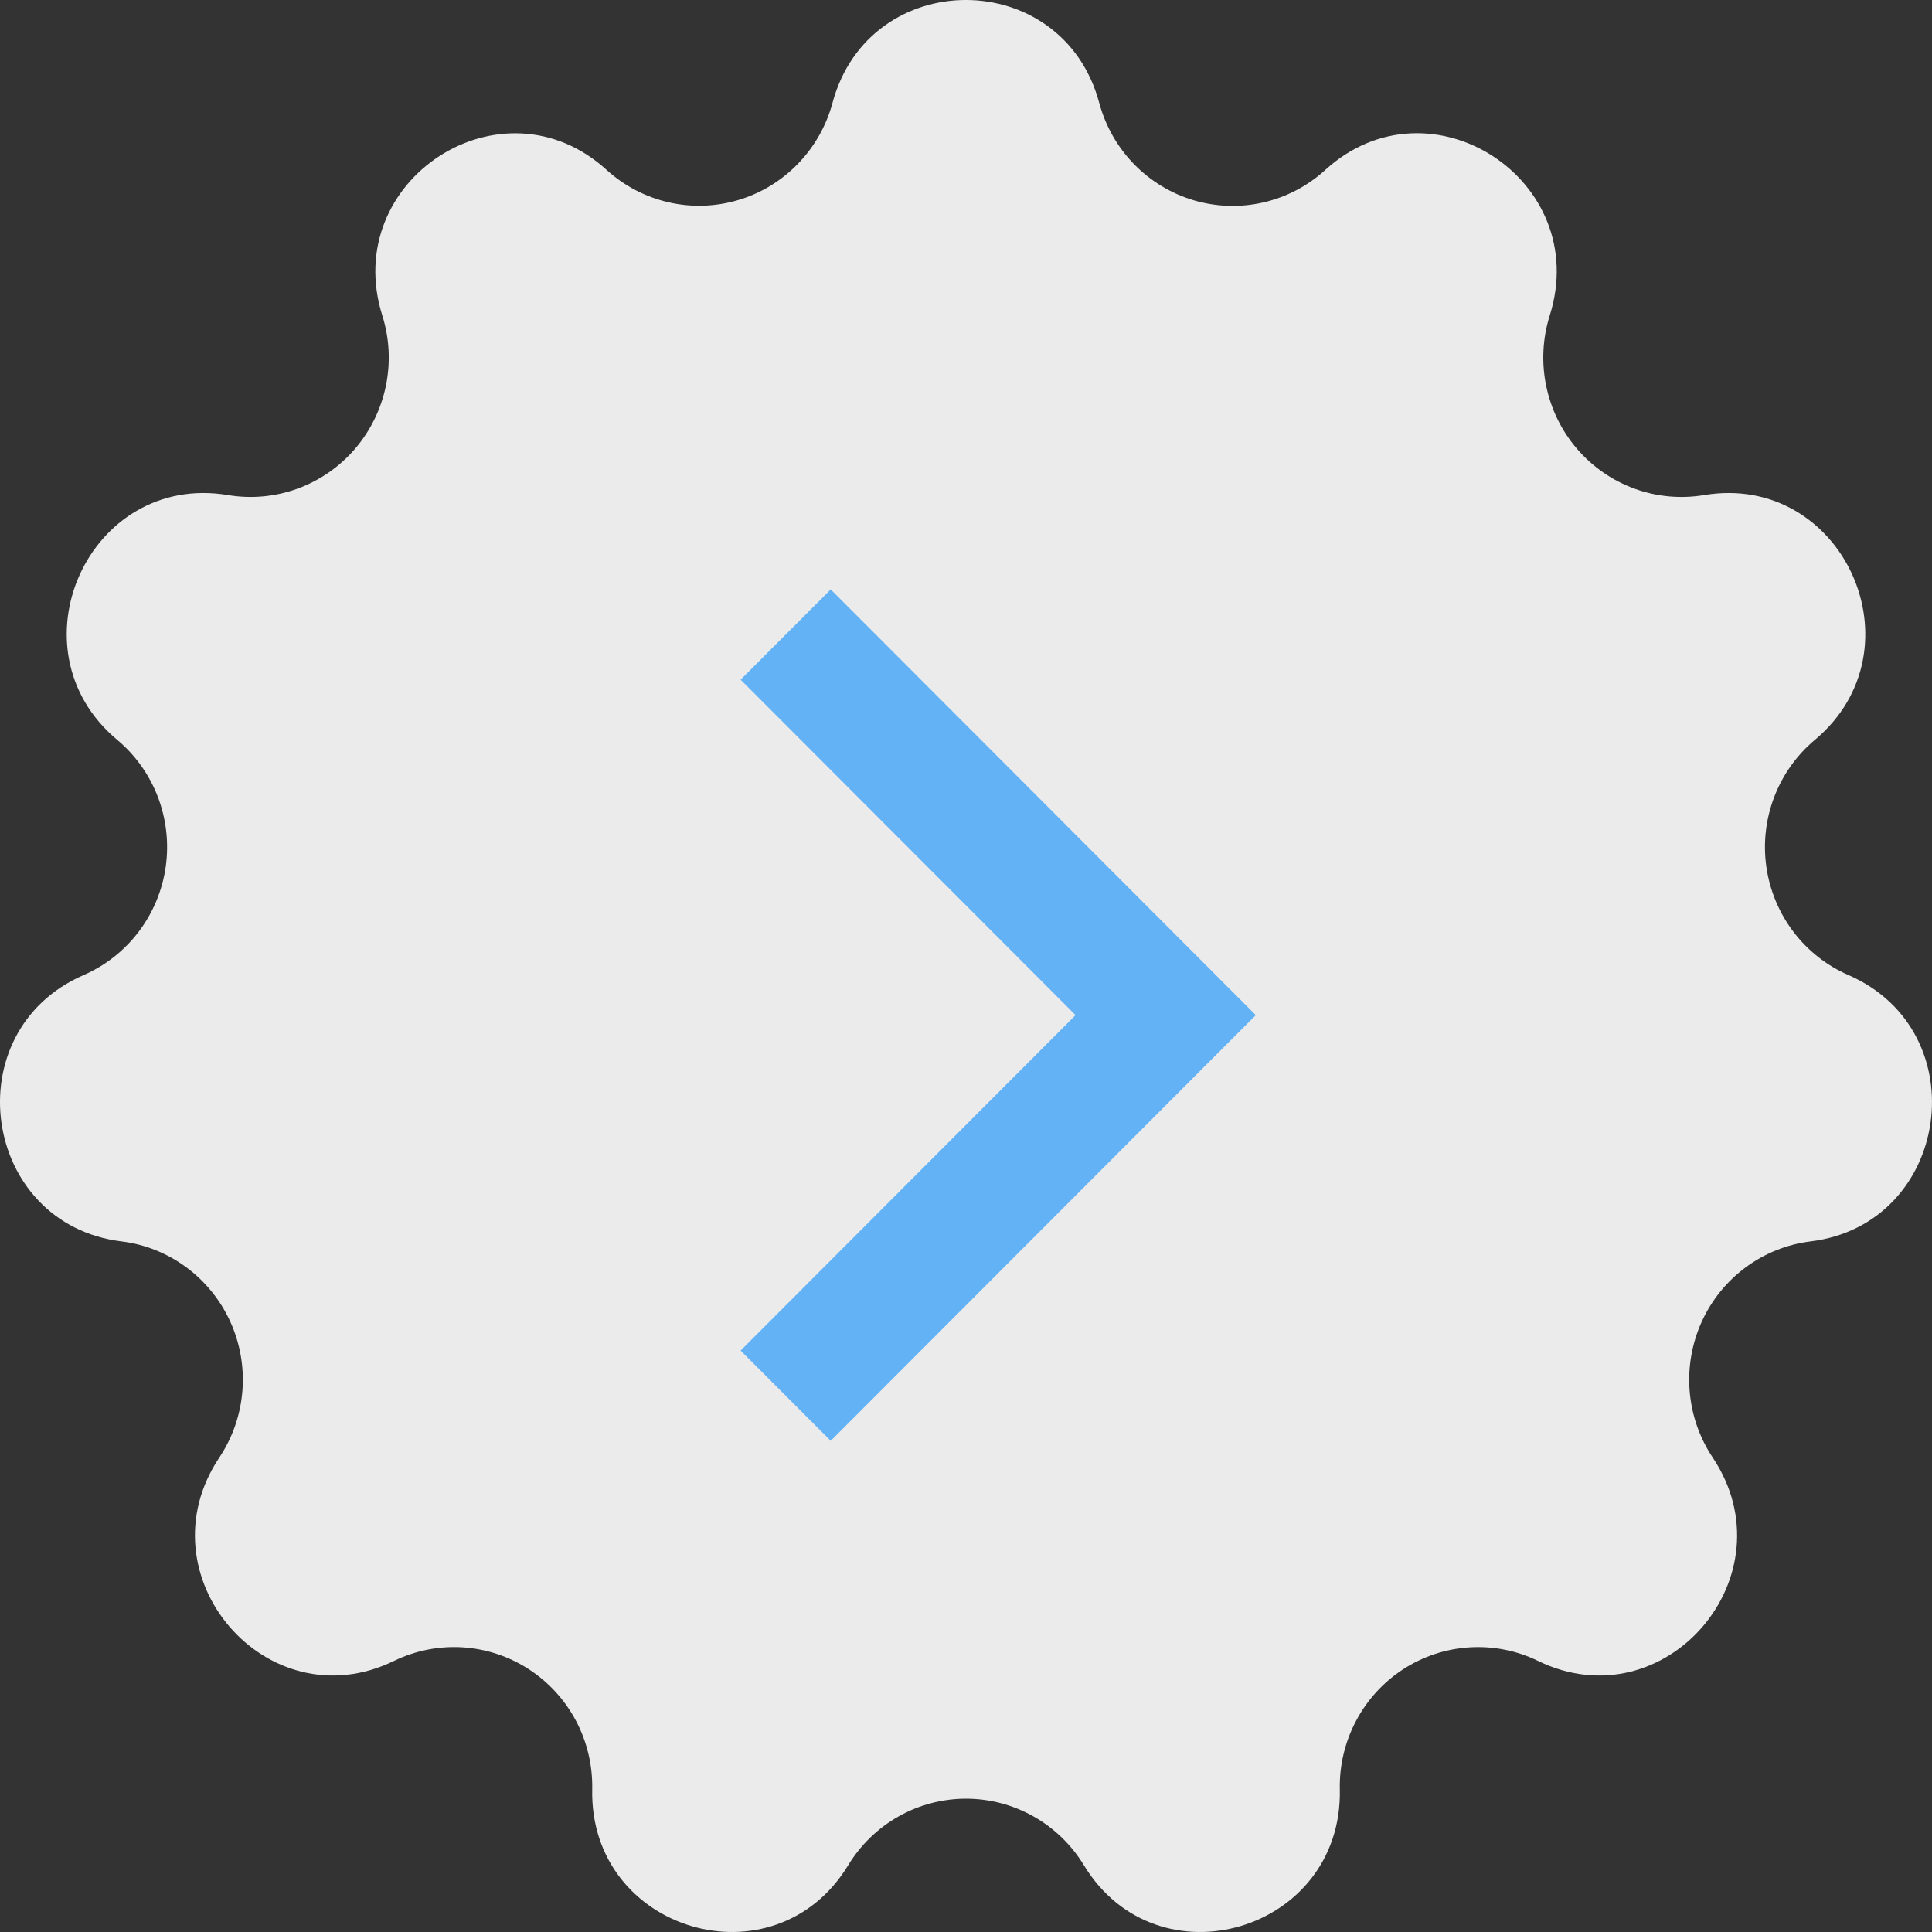<svg width="55" height="55" viewBox="0 0 55 55" fill="none" xmlns="http://www.w3.org/2000/svg">
<rect x="0" y="0" width="55" height="55" fill="#333333" stroke="none"/>
<path d="M31.293 2.93C31.469 3.585 31.809 4.184 32.279 4.669C32.75 5.154 33.337 5.509 33.982 5.701C34.628 5.892 35.312 5.913 35.968 5.762C36.624 5.61 37.23 5.292 37.73 4.836C40.707 2.124 45.332 5.119 44.119 8.978C43.915 9.625 43.879 10.314 44.015 10.979C44.151 11.645 44.453 12.264 44.894 12.777C45.335 13.291 45.899 13.681 46.532 13.912C47.166 14.143 47.847 14.205 48.512 14.094C52.472 13.434 54.751 18.475 51.667 21.062C51.149 21.495 50.75 22.056 50.508 22.689C50.266 23.322 50.189 24.008 50.285 24.68C50.381 25.351 50.646 25.987 51.055 26.526C51.464 27.065 52.003 27.489 52.621 27.758C56.307 29.362 55.525 34.848 51.545 35.34C50.877 35.422 50.241 35.676 49.698 36.077C49.155 36.478 48.723 37.012 48.443 37.63C48.164 38.247 48.046 38.927 48.101 39.603C48.156 40.28 48.382 40.931 48.758 41.494C51 44.857 47.4 49.043 43.785 47.283C43.179 46.988 42.508 46.855 41.836 46.897C41.164 46.938 40.514 47.152 39.948 47.519C39.382 47.886 38.919 48.393 38.603 48.992C38.286 49.591 38.127 50.262 38.142 50.94C38.227 54.988 32.953 56.55 30.855 53.098C30.503 52.52 30.01 52.042 29.423 51.711C28.835 51.379 28.174 51.205 27.501 51.205C26.828 51.205 26.166 51.379 25.579 51.711C24.992 52.042 24.499 52.52 24.147 53.098C22.049 56.55 16.774 54.988 16.859 50.94C16.873 50.262 16.715 49.591 16.399 48.992C16.082 48.393 15.619 47.886 15.053 47.519C14.487 47.152 13.837 46.938 13.165 46.896C12.494 46.855 11.823 46.988 11.217 47.283C7.601 49.043 4.002 44.853 6.243 41.494C6.619 40.931 6.845 40.28 6.9 39.603C6.955 38.927 6.837 38.248 6.558 37.63C6.278 37.013 5.846 36.478 5.303 36.077C4.76 35.676 4.125 35.422 3.457 35.34C-0.524 34.848 -1.31 29.362 2.381 27.758C2.999 27.489 3.538 27.065 3.947 26.526C4.356 25.987 4.621 25.352 4.717 24.68C4.813 24.008 4.736 23.323 4.495 22.689C4.253 22.056 3.854 21.495 3.336 21.062C0.247 18.475 2.53 13.434 6.49 14.094C7.154 14.205 7.835 14.142 8.468 13.912C9.101 13.681 9.665 13.291 10.106 12.778C10.546 12.265 10.849 11.646 10.986 10.982C11.122 10.317 11.087 9.628 10.883 8.981C9.671 5.122 14.296 2.124 17.272 4.84C17.772 5.293 18.378 5.609 19.033 5.759C19.688 5.909 20.37 5.887 21.014 5.695C21.659 5.504 22.244 5.149 22.713 4.665C23.183 4.181 23.523 3.584 23.699 2.93C24.747 -0.977 30.245 -0.977 31.293 2.93Z" fill="white" fill-opacity="0.9"/>
<path d="M21.084 19.349L30.619 28.898L21.084 38.448L23.649 41.017L35.75 28.898L23.649 16.78L21.084 19.349Z" fill="#63B2F5"/>
</svg>
